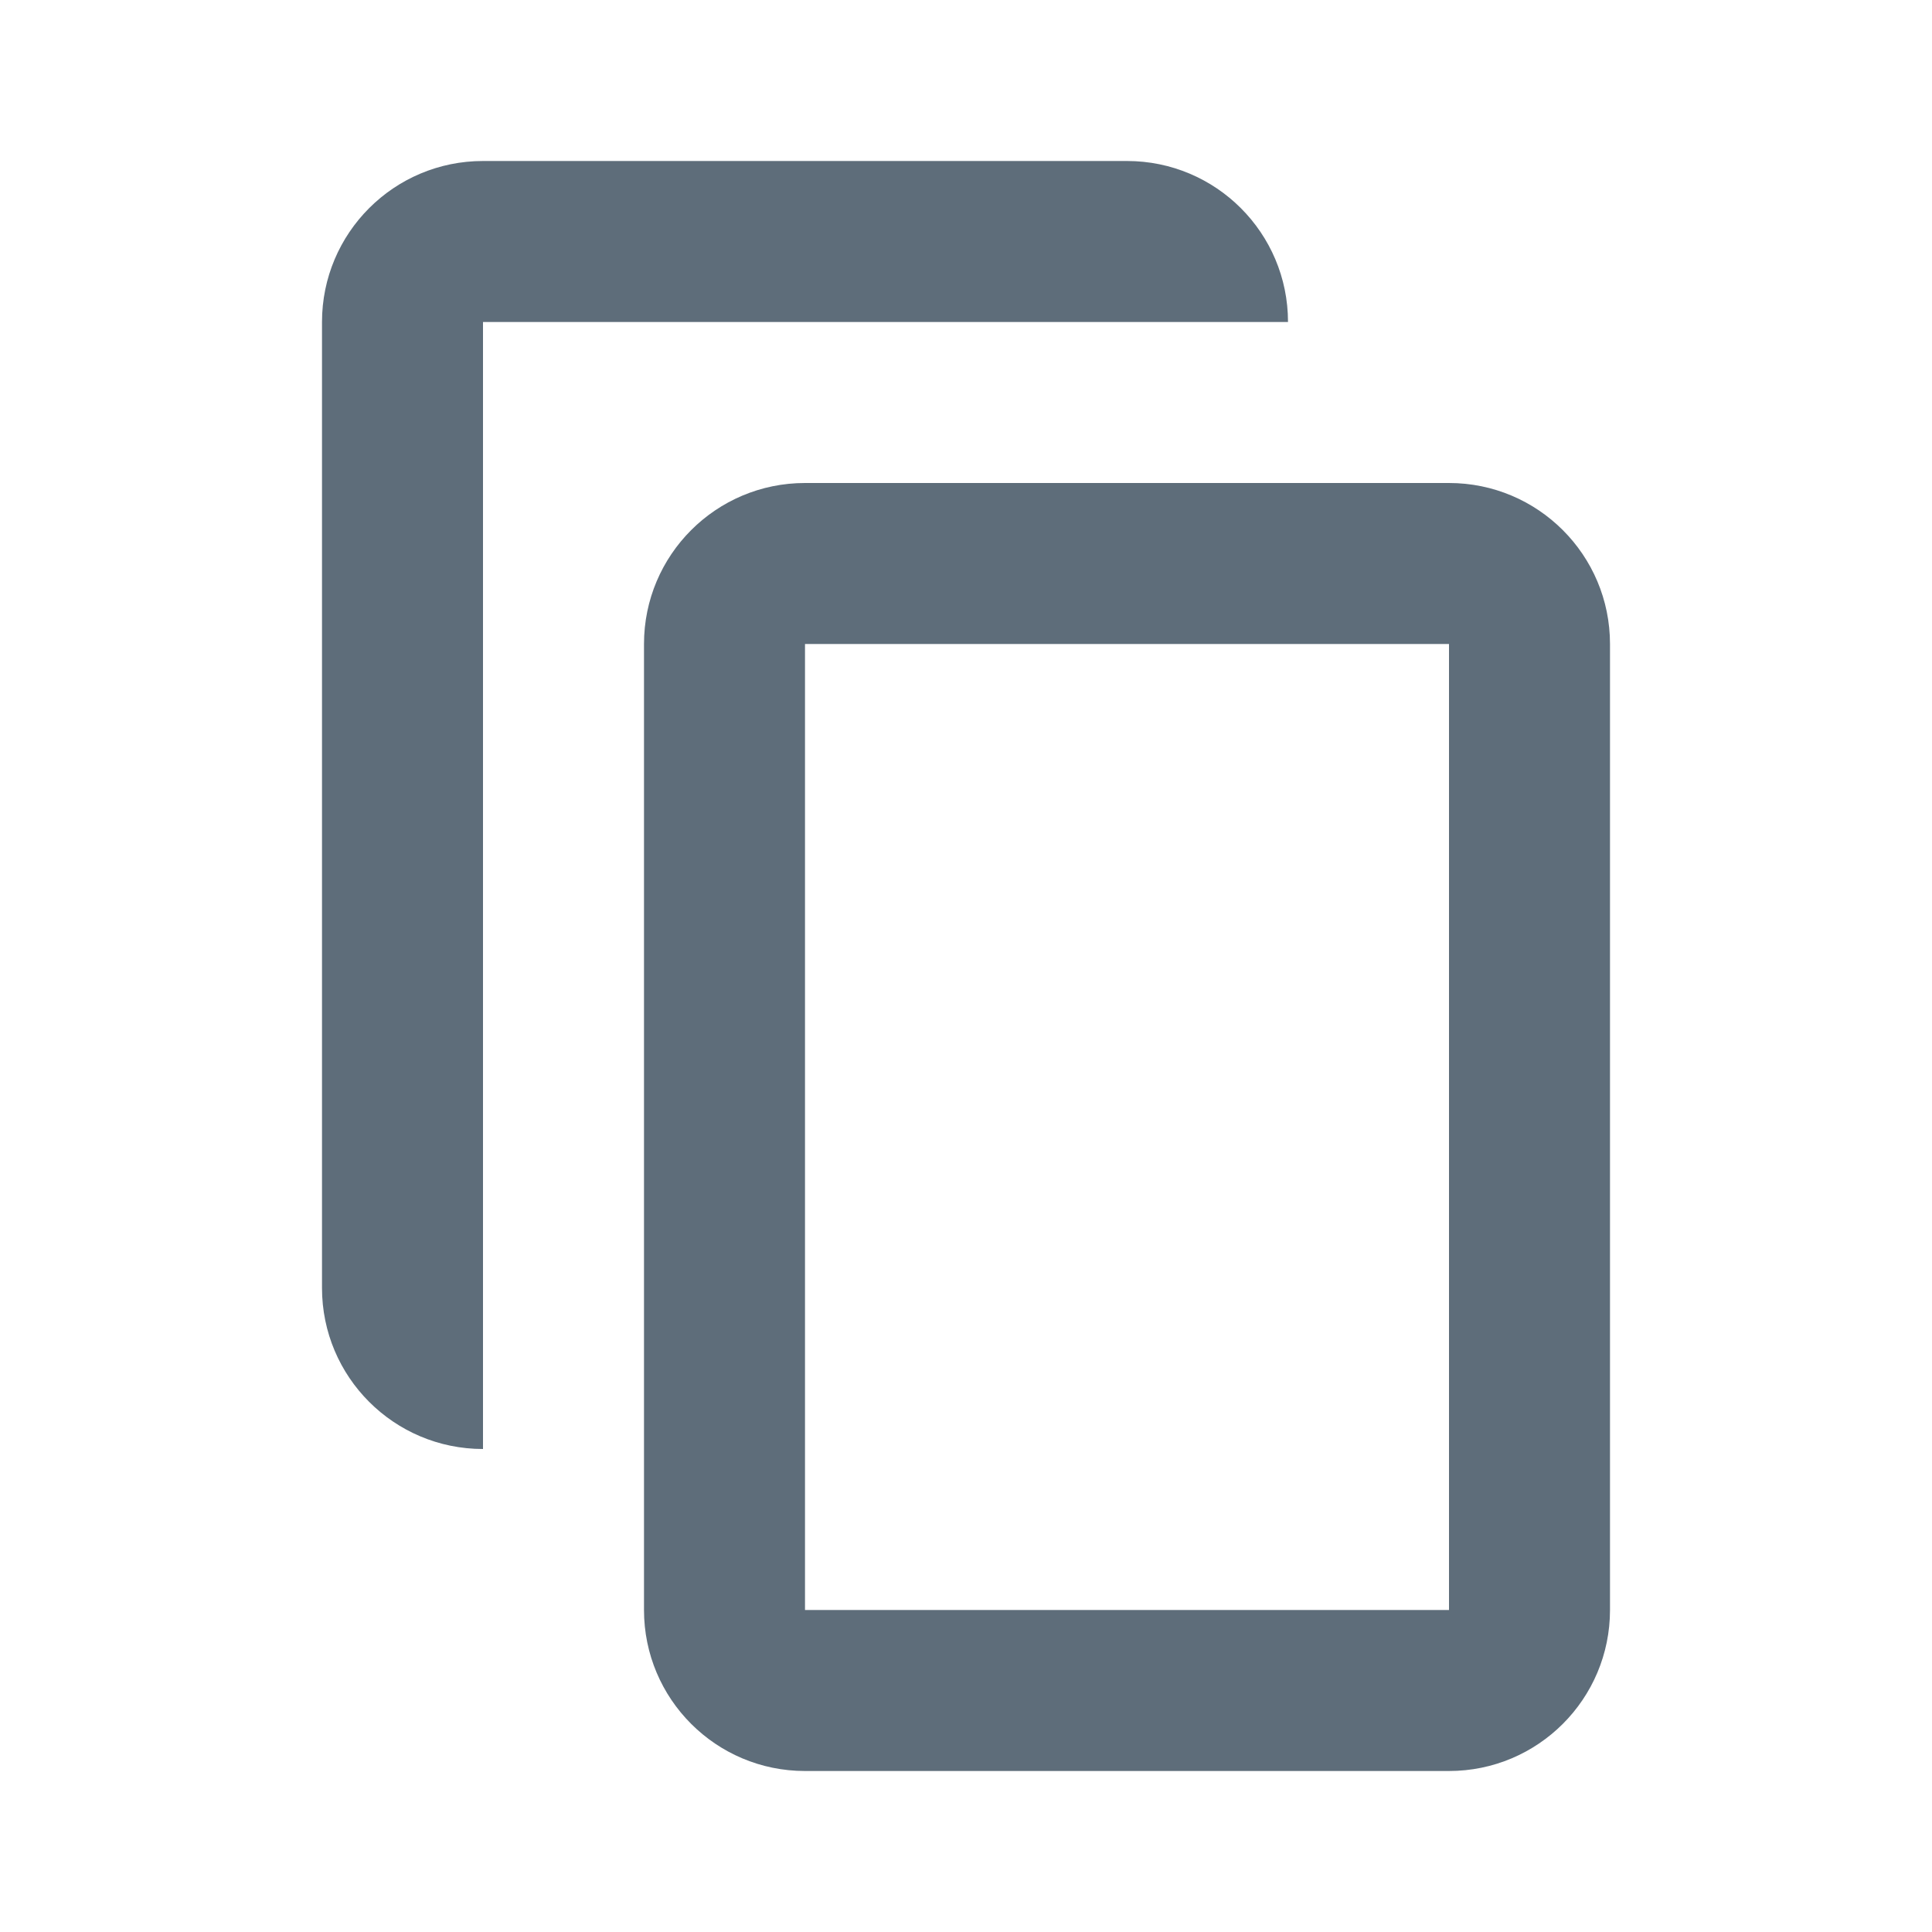 <svg xmlns="http://www.w3.org/2000/svg" width="24" height="24" fill="none" viewBox="0 0 24 24"><path fill="#5E6D7A" fill-rule="evenodd" d="M4 4C4 2.895 4.895 2 6 2H14C15.105 2 16 2.895 16 4H6V18C4.895 18 4 17.105 4 16V4ZM10 8V20H18V8H10ZM10 6H18C19.105 6 20 6.895 20 8V20C20 21.105 19.105 22 18 22H10C8.895 22 8 21.105 8 20V8C8 6.895 8.895 6 10 6Z" clip-rule="evenodd"/></svg>